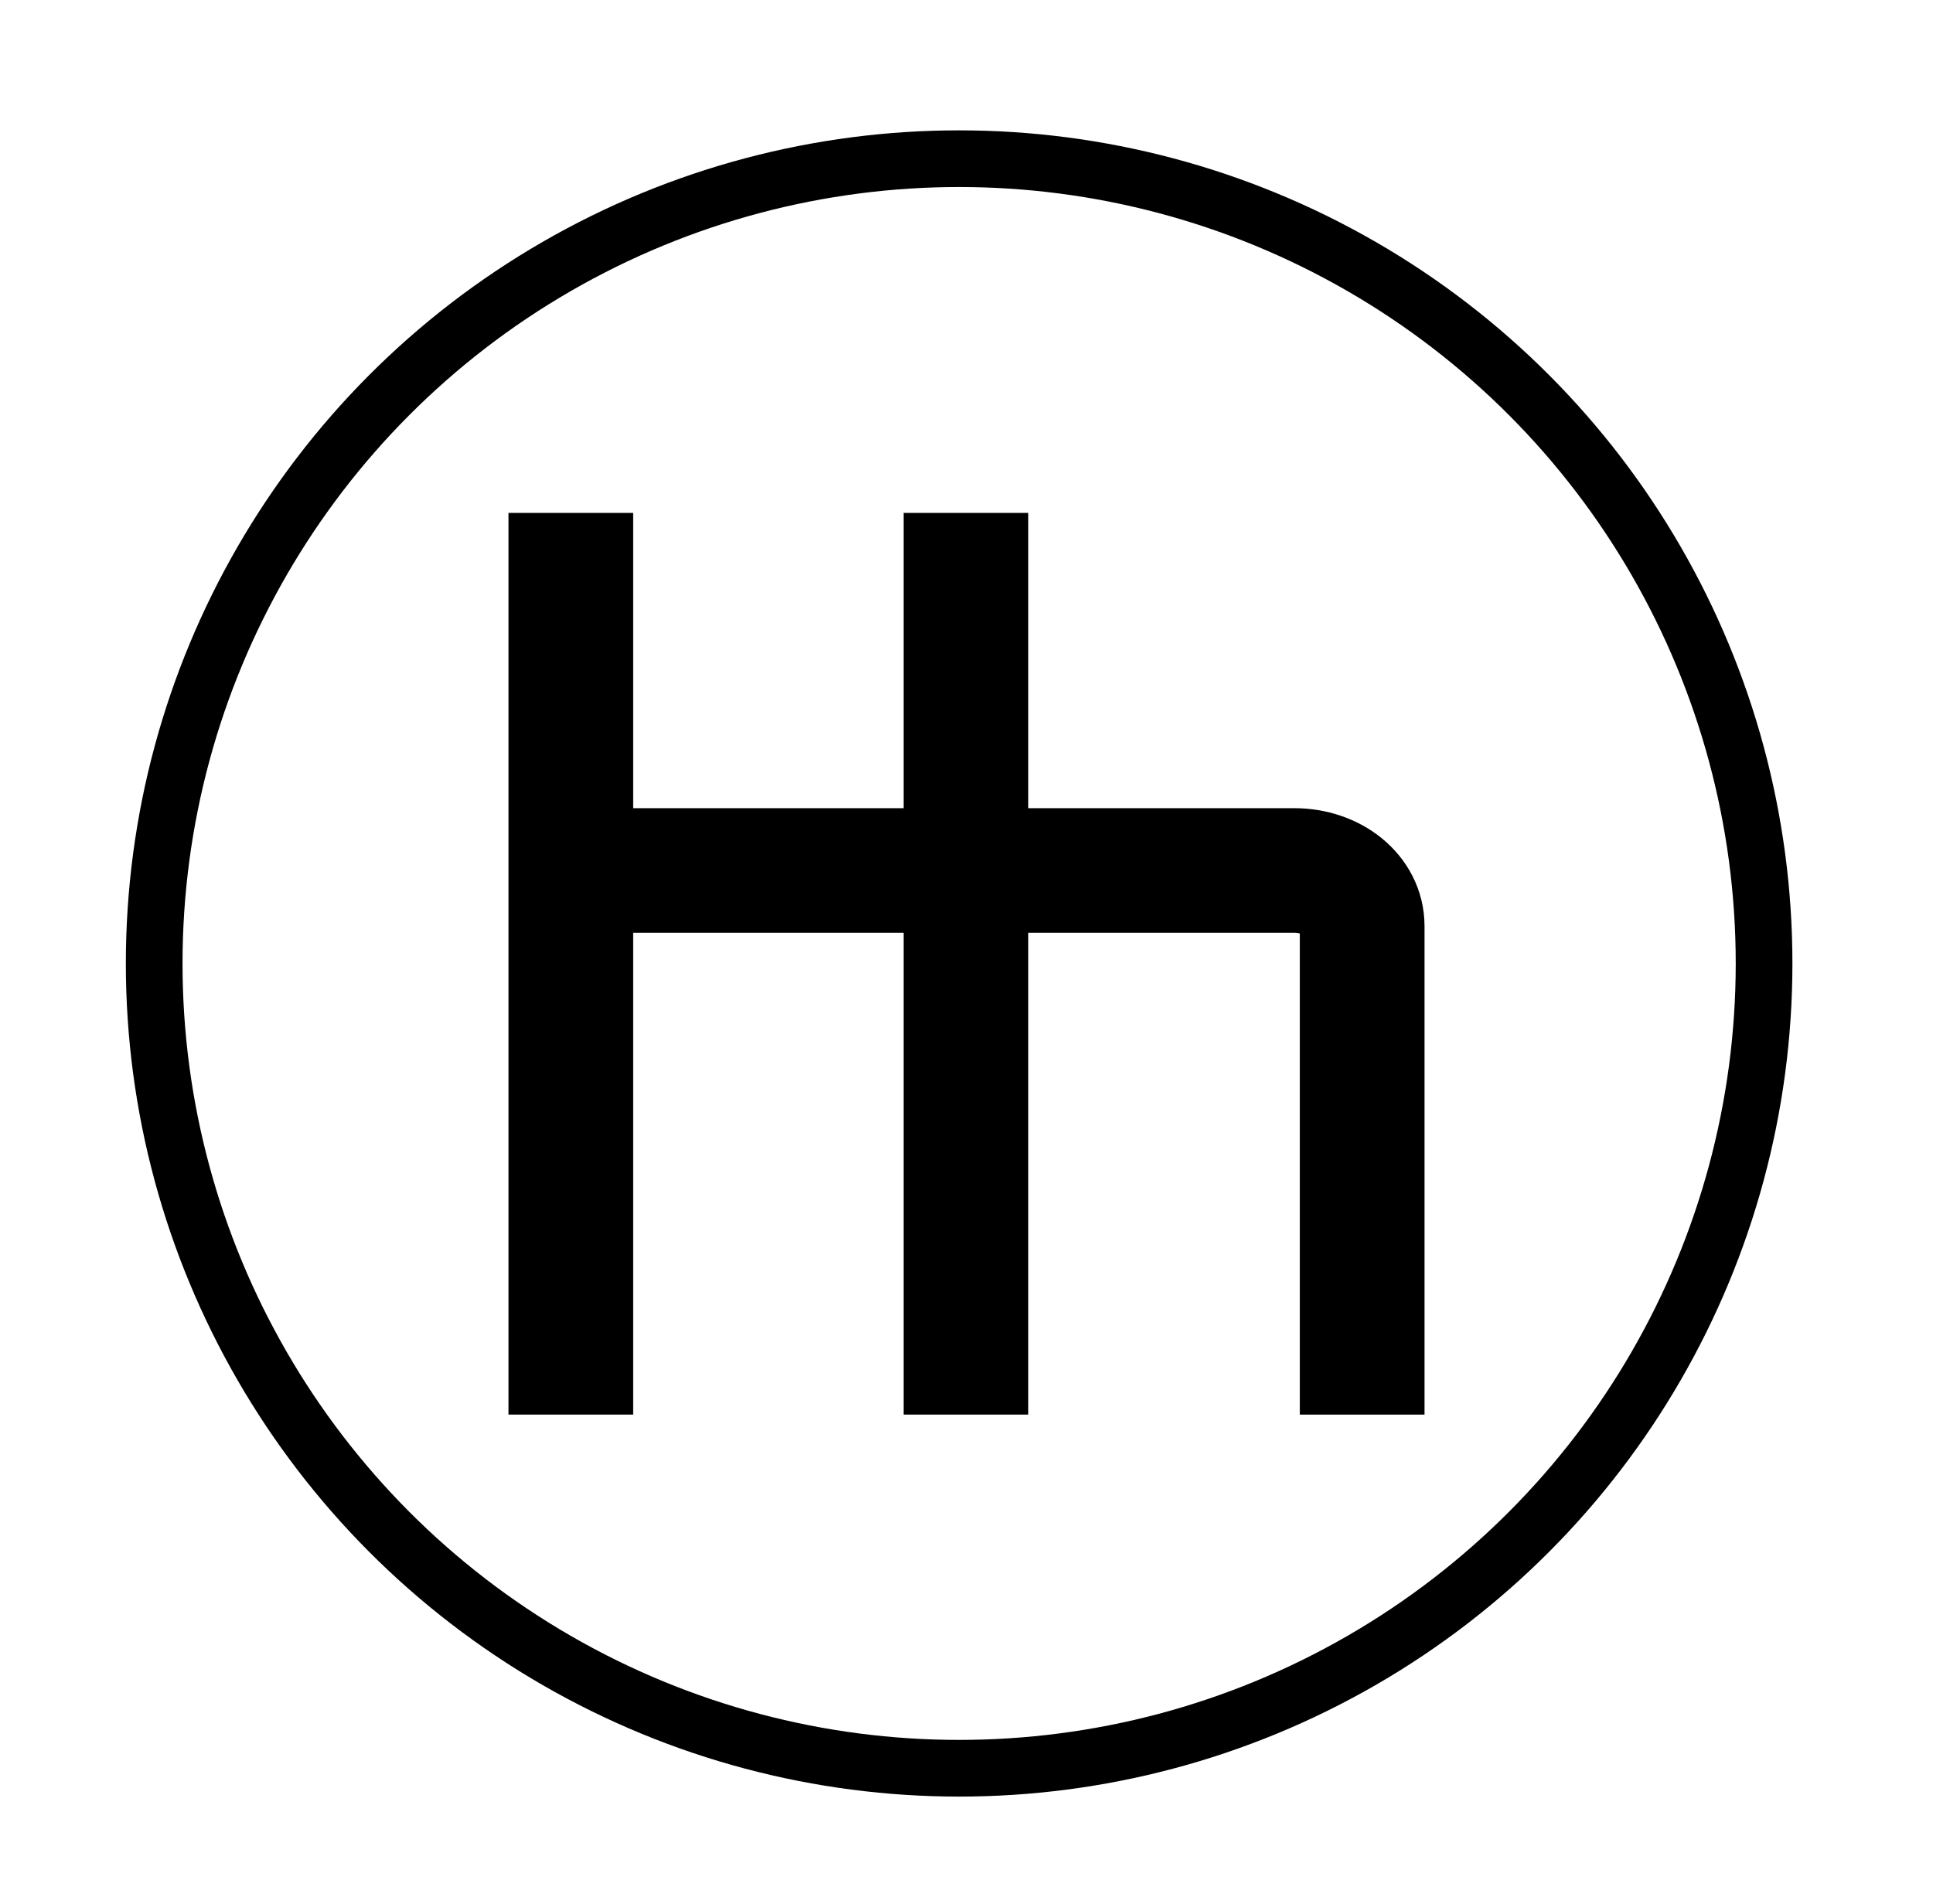 <?xml version="1.0" encoding="utf-8"?>
<!-- Generator: Adobe Illustrator 25.2.2, SVG Export Plug-In . SVG Version: 6.00 Build 0)  -->
<svg version="1.1" id="Layer_1" xmlns="http://www.w3.org/2000/svg" xmlns:xlink="http://www.w3.org/1999/xlink" x="0px" y="0px"
	 viewBox="0 0 341 336" style="enable-background:new 0 0 341 336;" xml:space="preserve">
<style type="text/css">
	.st0{fill:none;stroke:#000000;stroke-width:22;stroke-miterlimit:10;}
	.st1{fill:none;stroke:#000000;stroke-width:10;stroke-miterlimit:10;}
</style>
<g>
	<line class="st0" x1="100.7" y1="90.5" x2="100.7" y2="249.6"/>
</g>
<g>
	<line class="st0" x1="170.4" y1="90.5" x2="170.4" y2="249.6"/>
</g>
<g>
	<path class="st0" d="M240.3,249.6v-86.2c0-5.5-5.3-9.8-12-9.8H100.7"/>
</g>
<circle class="st1" cx="169.2" cy="170" r="142"/>
</svg>

